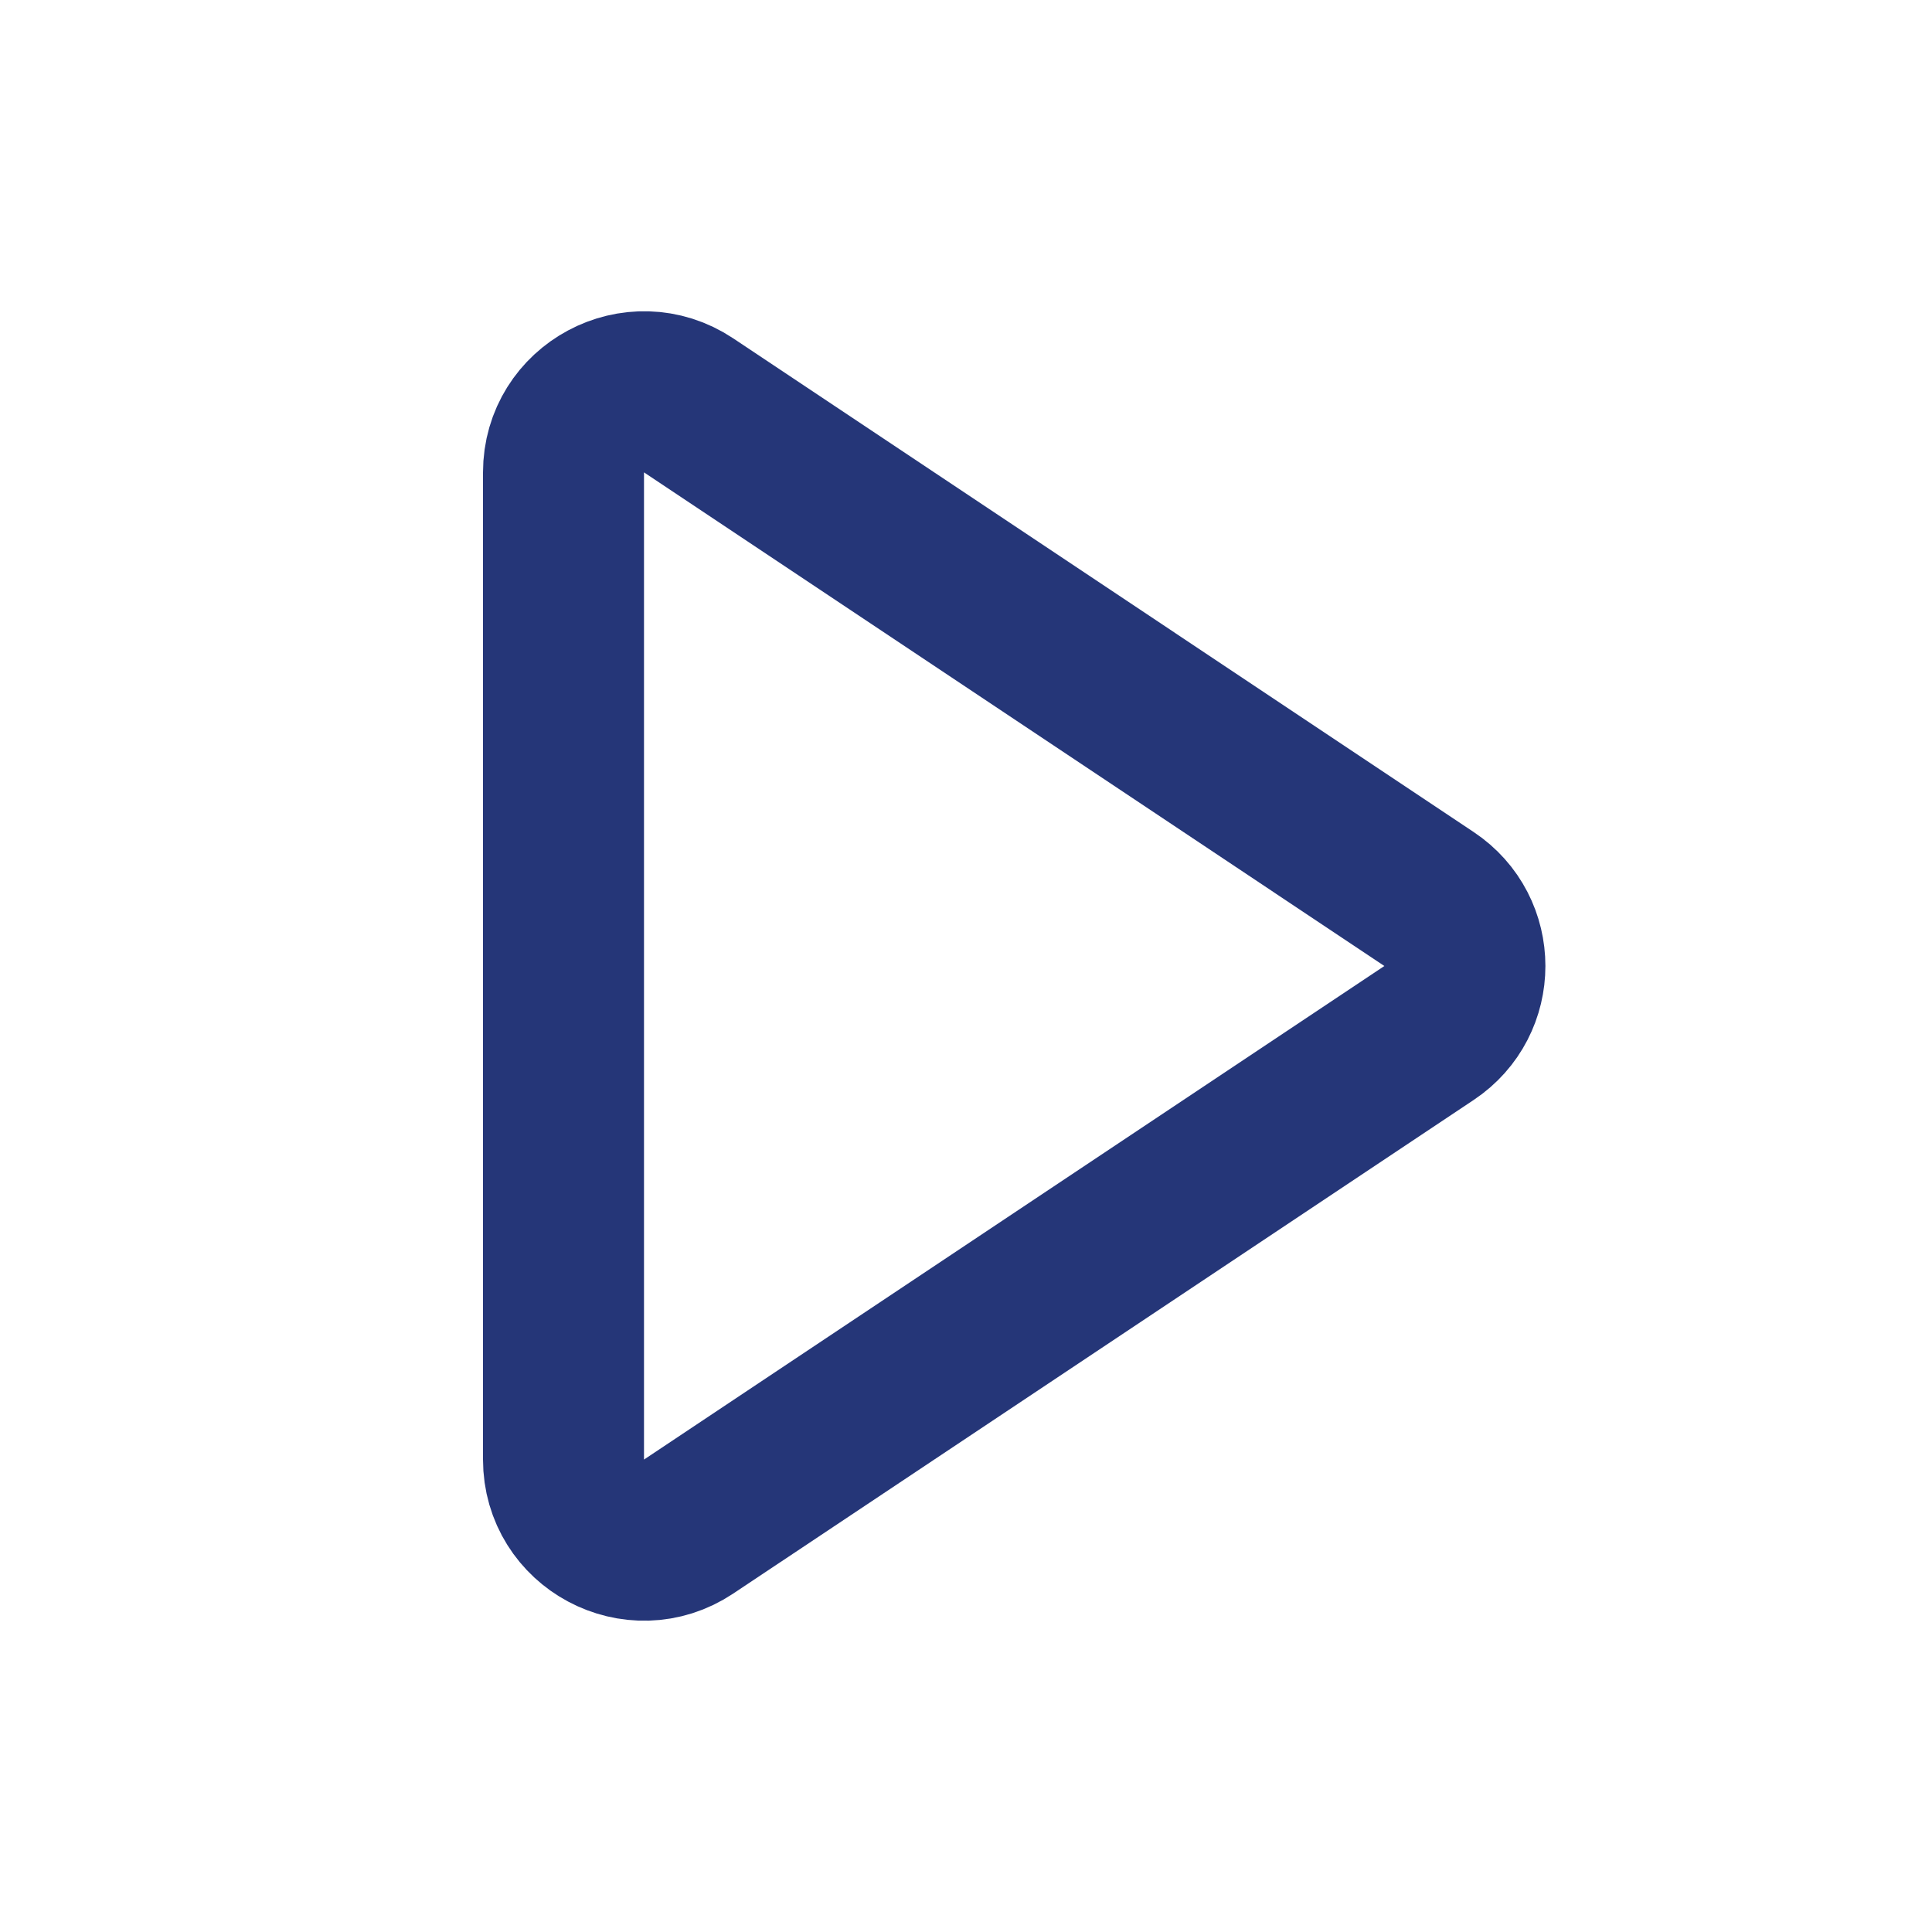 <svg width="24" height="24" viewBox="0 0 24 24" fill="none" xmlns="http://www.w3.org/2000/svg">
<path d="M7 5.869C7 5.07 7.89 4.593 8.555 5.036L17.752 11.168C18.346 11.564 18.346 12.436 17.752 12.832L8.555 18.963C7.89 19.407 7 18.93 7 18.131V5.869Z" stroke="#253678" stroke-width="2" stroke-linecap="round" stroke-linejoin="round"/>
</svg>
